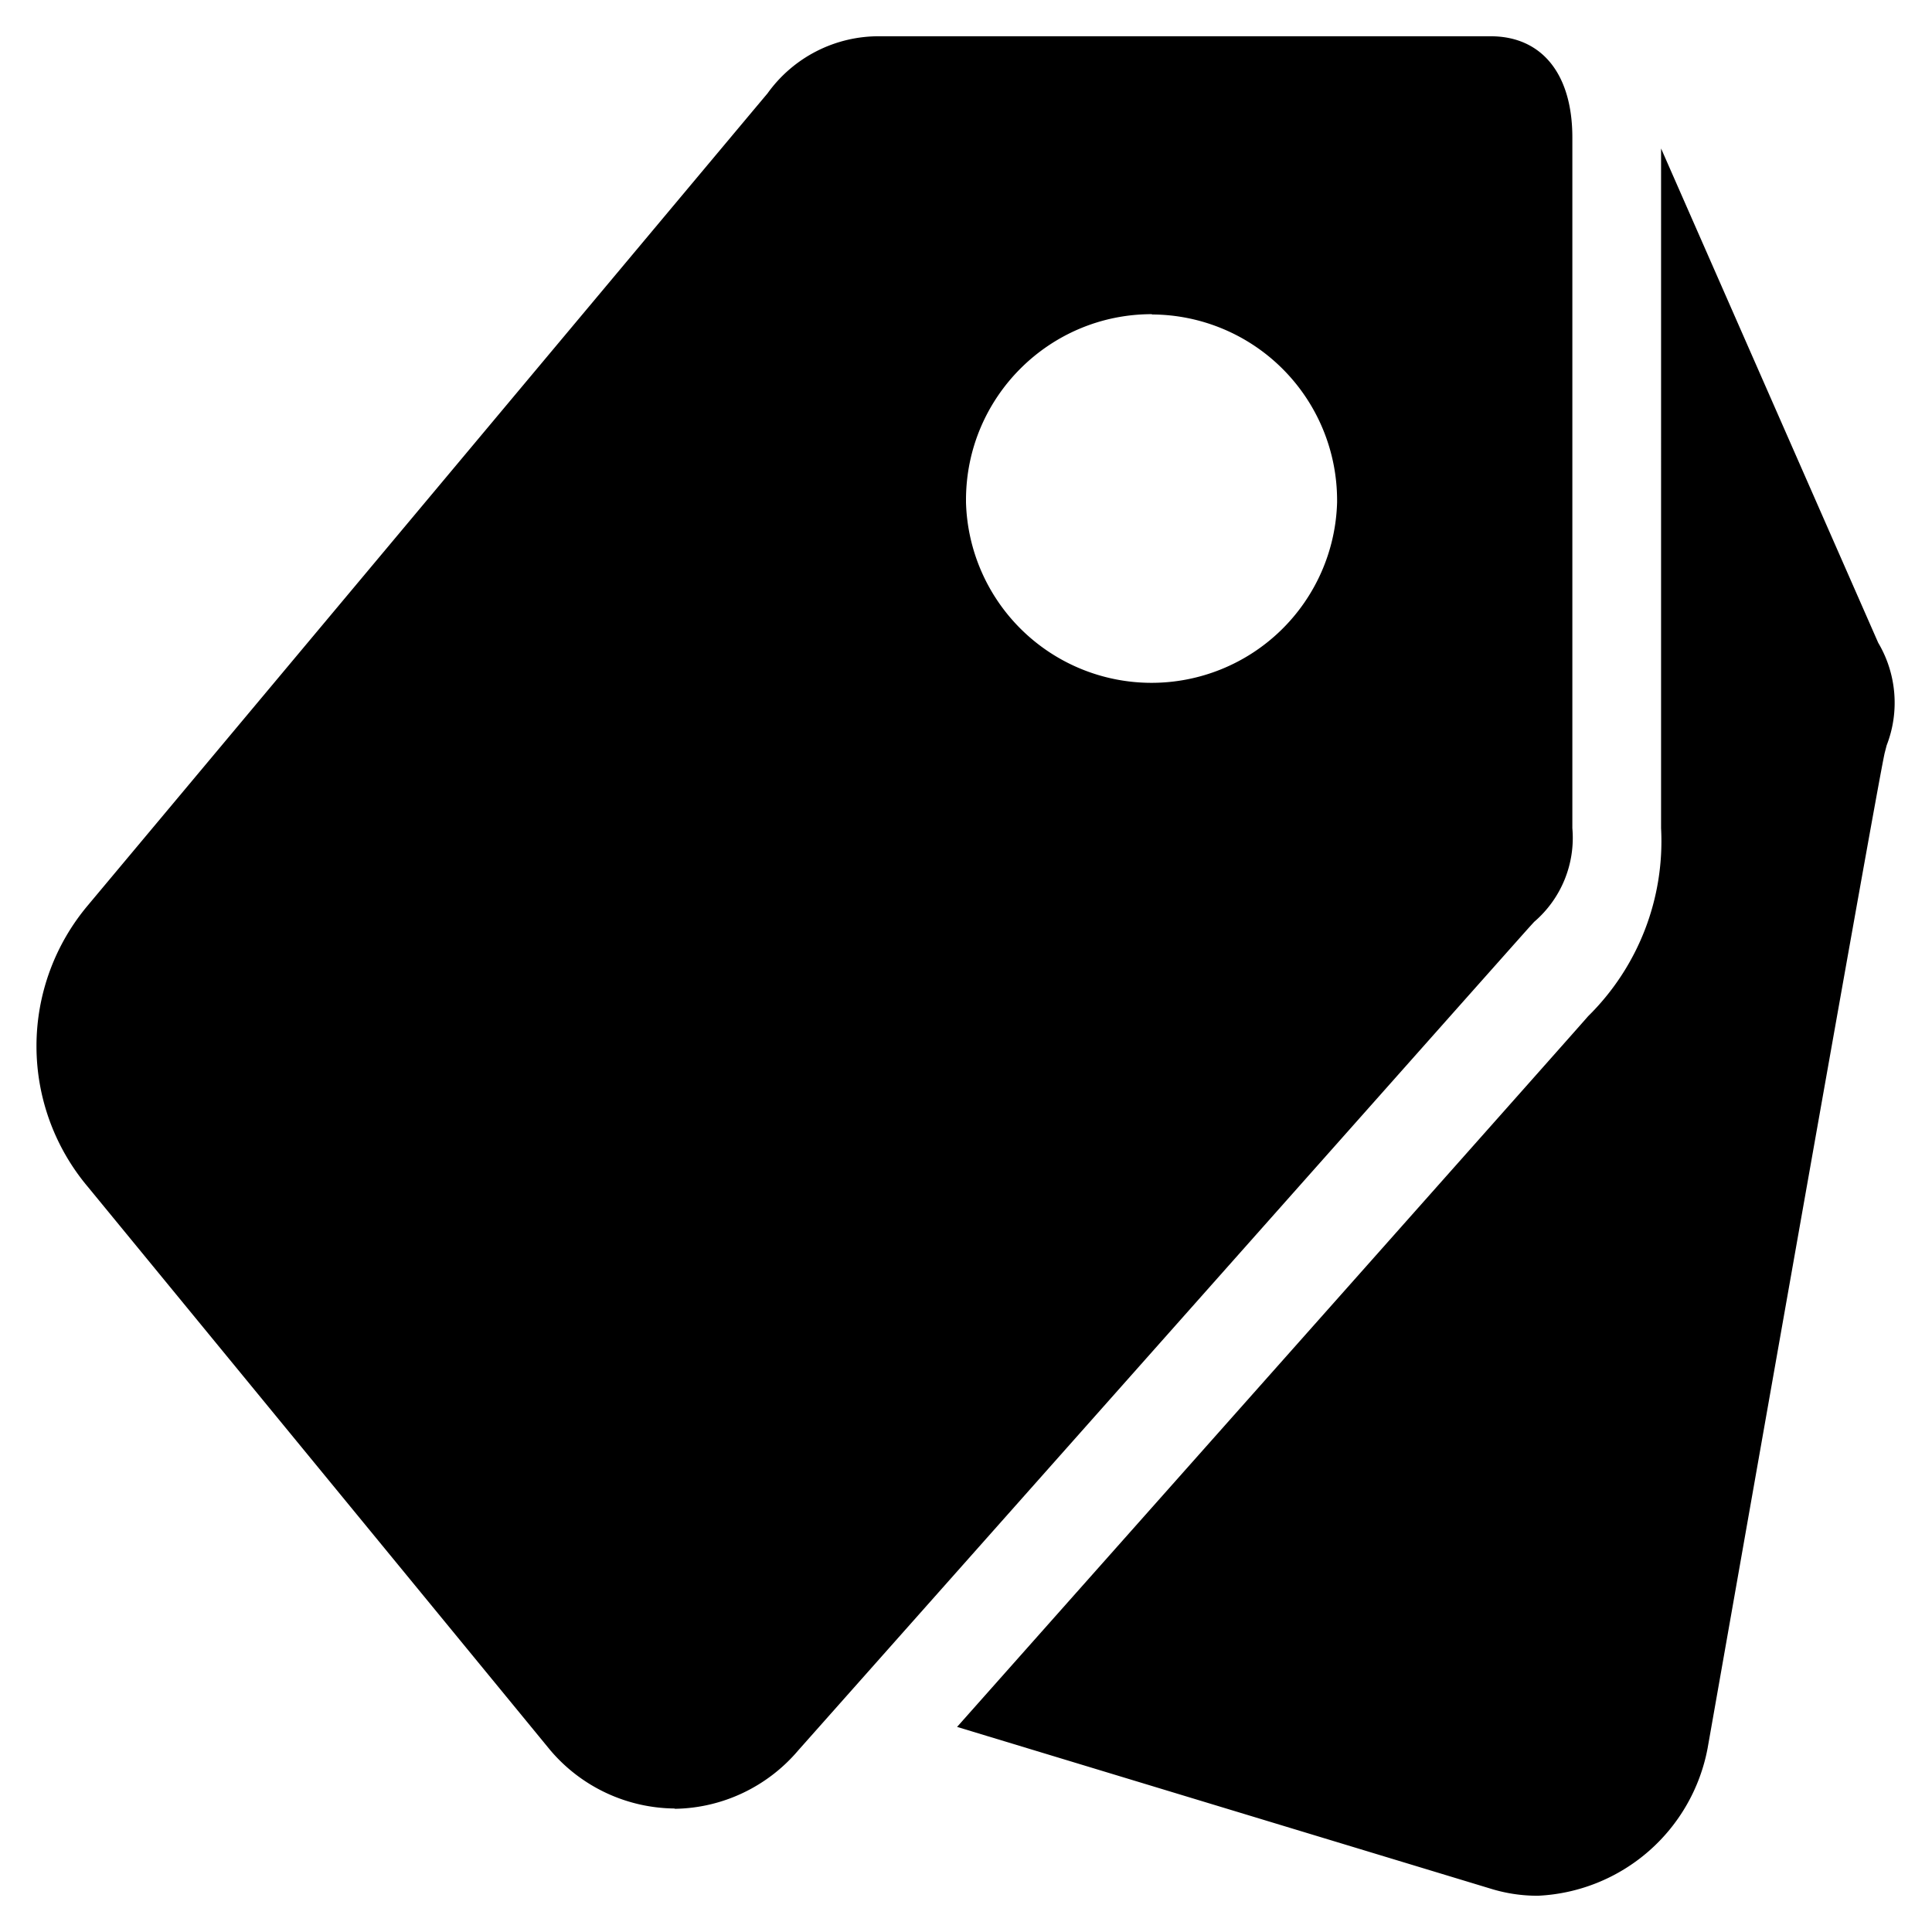 <svg t="1600940782468" class="icon" viewBox="0 0 1024 1024" version="1.1" xmlns="http://www.w3.org/2000/svg" p-id="2303" width="200" height="200"><path d="M815.183 1004.78a83.495 83.495 0 0 1-24.182-3.466L507.274 915.298c135.483-152.576 332.564-374.311 334.454-376.674 26.545-26.151 40.645-62.385 38.676-99.643V78.69l115.082 261.986c9.767 16.463 11.422 36.549 4.49 54.351l-1.024 3.938c-3.781 15.518-92.948 522.555-93.893 527.675a96.098 96.098 0 0 1-89.797 78.139z m-457.649-46.238a87.434 87.434 0 0 1-65.851-30.878L46.631 629.13a115.791 115.791 0 0 1 0-149.346C50.176 475.53 400.857 56.478 406.764 49.546A72.468 72.468 0 0 1 466.314 19.22h323.742c27.175 0 43.323 20.007 43.323 53.642v366.119a58.604 58.604 0 0 1-20.244 49.625l-2.442 2.678c-10.082 11.185-383.685 432.049-387.545 436.382-16.305 19.298-40.251 30.72-65.615 31.035l0.158-0.158zM610.462 166.518c-54.351 0-98.462 44.111-98.462 98.462v1.339a98.383 98.383 0 0 0 196.687 0v-1.418a98.54 98.54 0 0 0-98.146-98.225v-0.158z" p-id="2304"></path></svg>